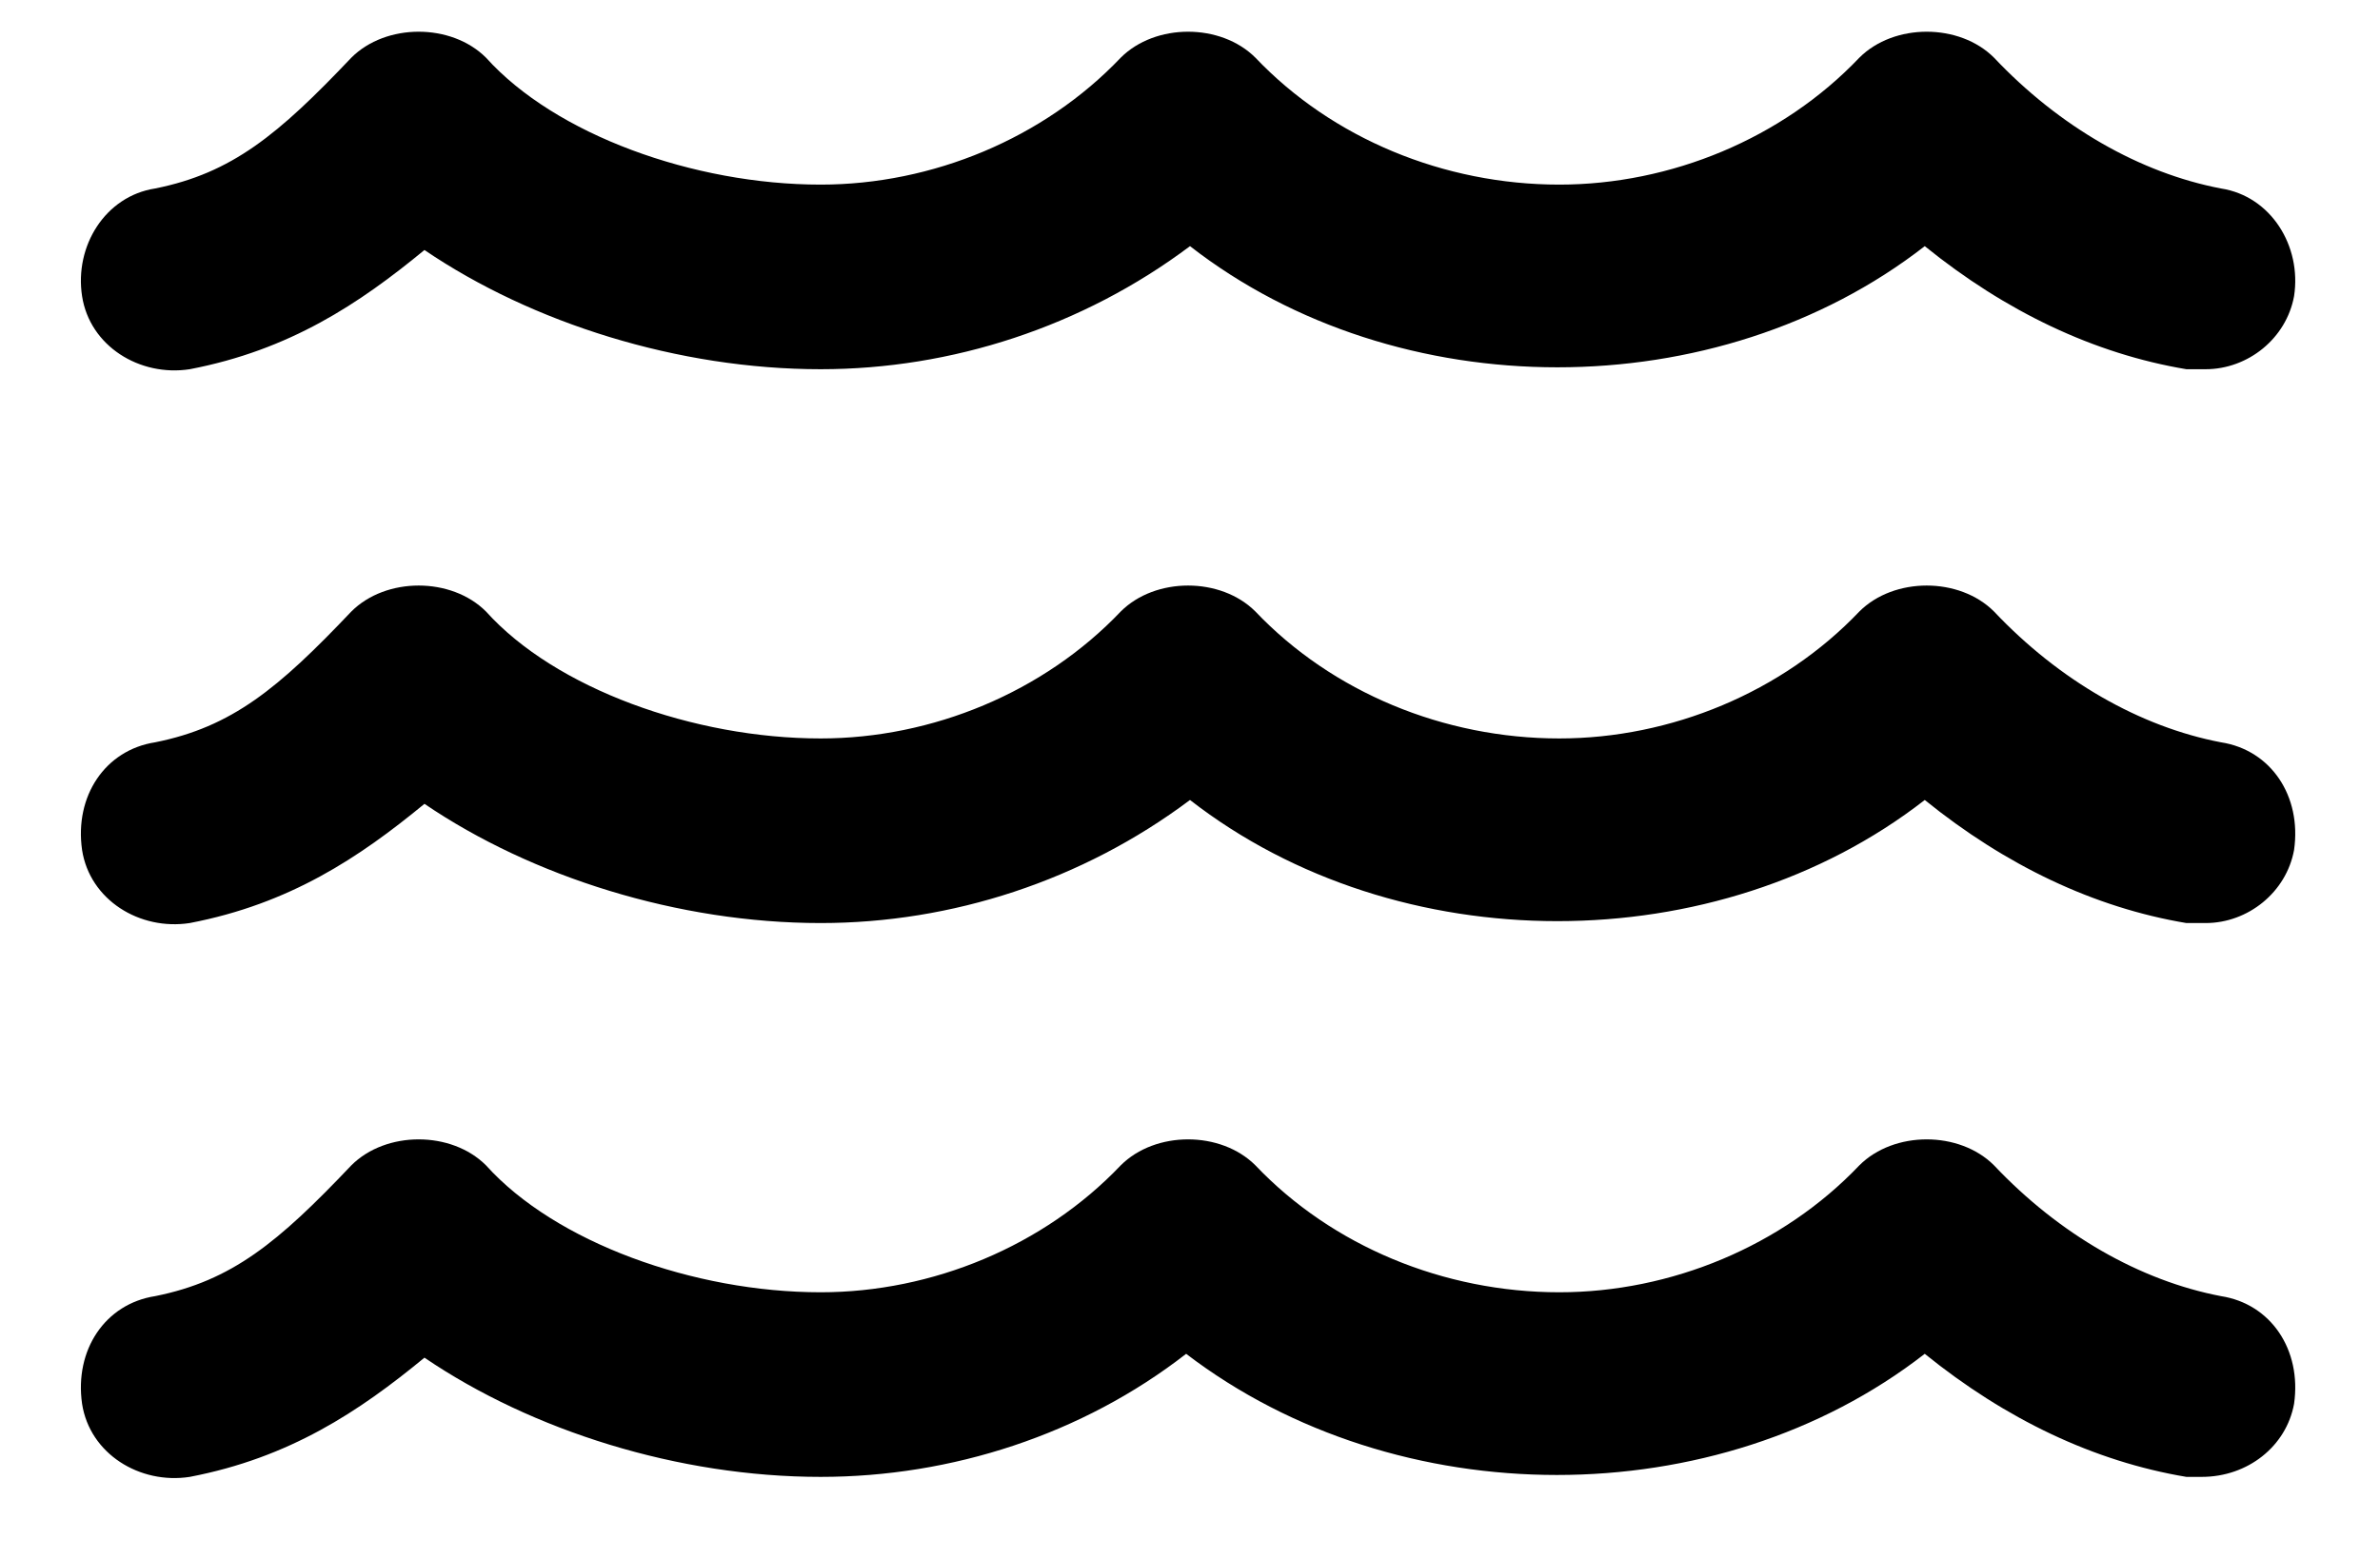 <svg width="29" height="19" viewBox="0 0 29 19"  xmlns="http://www.w3.org/2000/svg">
<path d="M27.062 15.797C27.672 15.891 28.047 16.453 27.953 17.109C27.859 17.625 27.391 18 26.828 18C26.781 18 26.734 18 26.641 18C25.516 17.812 24.438 17.297 23.453 16.5C20.922 18.469 17.031 18.469 14.453 16.5C13.188 17.484 11.594 18 10 18C8.266 18 6.484 17.438 5.172 16.547C4.375 17.203 3.531 17.766 2.312 18C1.703 18.094 1.094 17.719 1 17.109C0.906 16.453 1.281 15.891 1.891 15.797C2.828 15.609 3.391 15.141 4.281 14.203C4.703 13.781 5.5 13.781 5.922 14.203C6.766 15.141 8.453 15.75 10 15.75C11.359 15.75 12.719 15.188 13.656 14.203C14.078 13.781 14.875 13.781 15.297 14.203C16.234 15.188 17.594 15.75 19 15.75C20.359 15.75 21.719 15.188 22.656 14.203C23.078 13.781 23.875 13.781 24.297 14.203C25.094 15.047 26.078 15.609 27.062 15.797ZM27.062 9.047C27.672 9.141 28.047 9.703 27.953 10.359C27.859 10.875 27.391 11.25 26.875 11.25C26.781 11.25 26.734 11.25 26.641 11.25C25.516 11.062 24.438 10.547 23.453 9.75C20.922 11.719 17.031 11.719 14.5 9.75C13.188 10.734 11.594 11.25 10 11.25C8.266 11.25 6.484 10.688 5.172 9.797C4.375 10.453 3.531 11.016 2.312 11.25C1.703 11.344 1.094 10.969 1 10.359C0.906 9.703 1.281 9.141 1.891 9.047C2.828 8.859 3.391 8.391 4.281 7.453C4.703 7.031 5.5 7.031 5.922 7.453C6.766 8.391 8.453 9 10 9C11.359 9 12.719 8.438 13.656 7.453C14.078 7.031 14.875 7.031 15.297 7.453C16.234 8.438 17.594 9 19 9C20.359 9 21.719 8.438 22.656 7.453C23.078 7.031 23.875 7.031 24.297 7.453C25.094 8.297 26.078 8.859 27.062 9.047ZM2.312 4.5C1.703 4.594 1.094 4.219 1 3.609C0.906 3 1.281 2.391 1.891 2.297C2.828 2.109 3.391 1.641 4.281 0.703C4.703 0.281 5.5 0.281 5.922 0.703C6.766 1.641 8.453 2.25 10 2.25C11.359 2.25 12.719 1.688 13.656 0.703C14.078 0.281 14.875 0.281 15.297 0.703C16.234 1.688 17.594 2.25 19 2.25C20.359 2.25 21.719 1.688 22.656 0.703C23.078 0.281 23.875 0.281 24.297 0.703C25.094 1.547 26.078 2.109 27.062 2.297C27.672 2.391 28.047 3 27.953 3.609C27.859 4.125 27.391 4.5 26.875 4.5C26.781 4.5 26.734 4.5 26.641 4.5C25.516 4.312 24.438 3.797 23.453 3C20.922 4.969 17.031 4.969 14.5 3C13.188 3.984 11.594 4.5 10 4.5C8.266 4.5 6.484 3.938 5.172 3.047C4.375 3.703 3.531 4.266 2.312 4.5Z" />
</svg>
